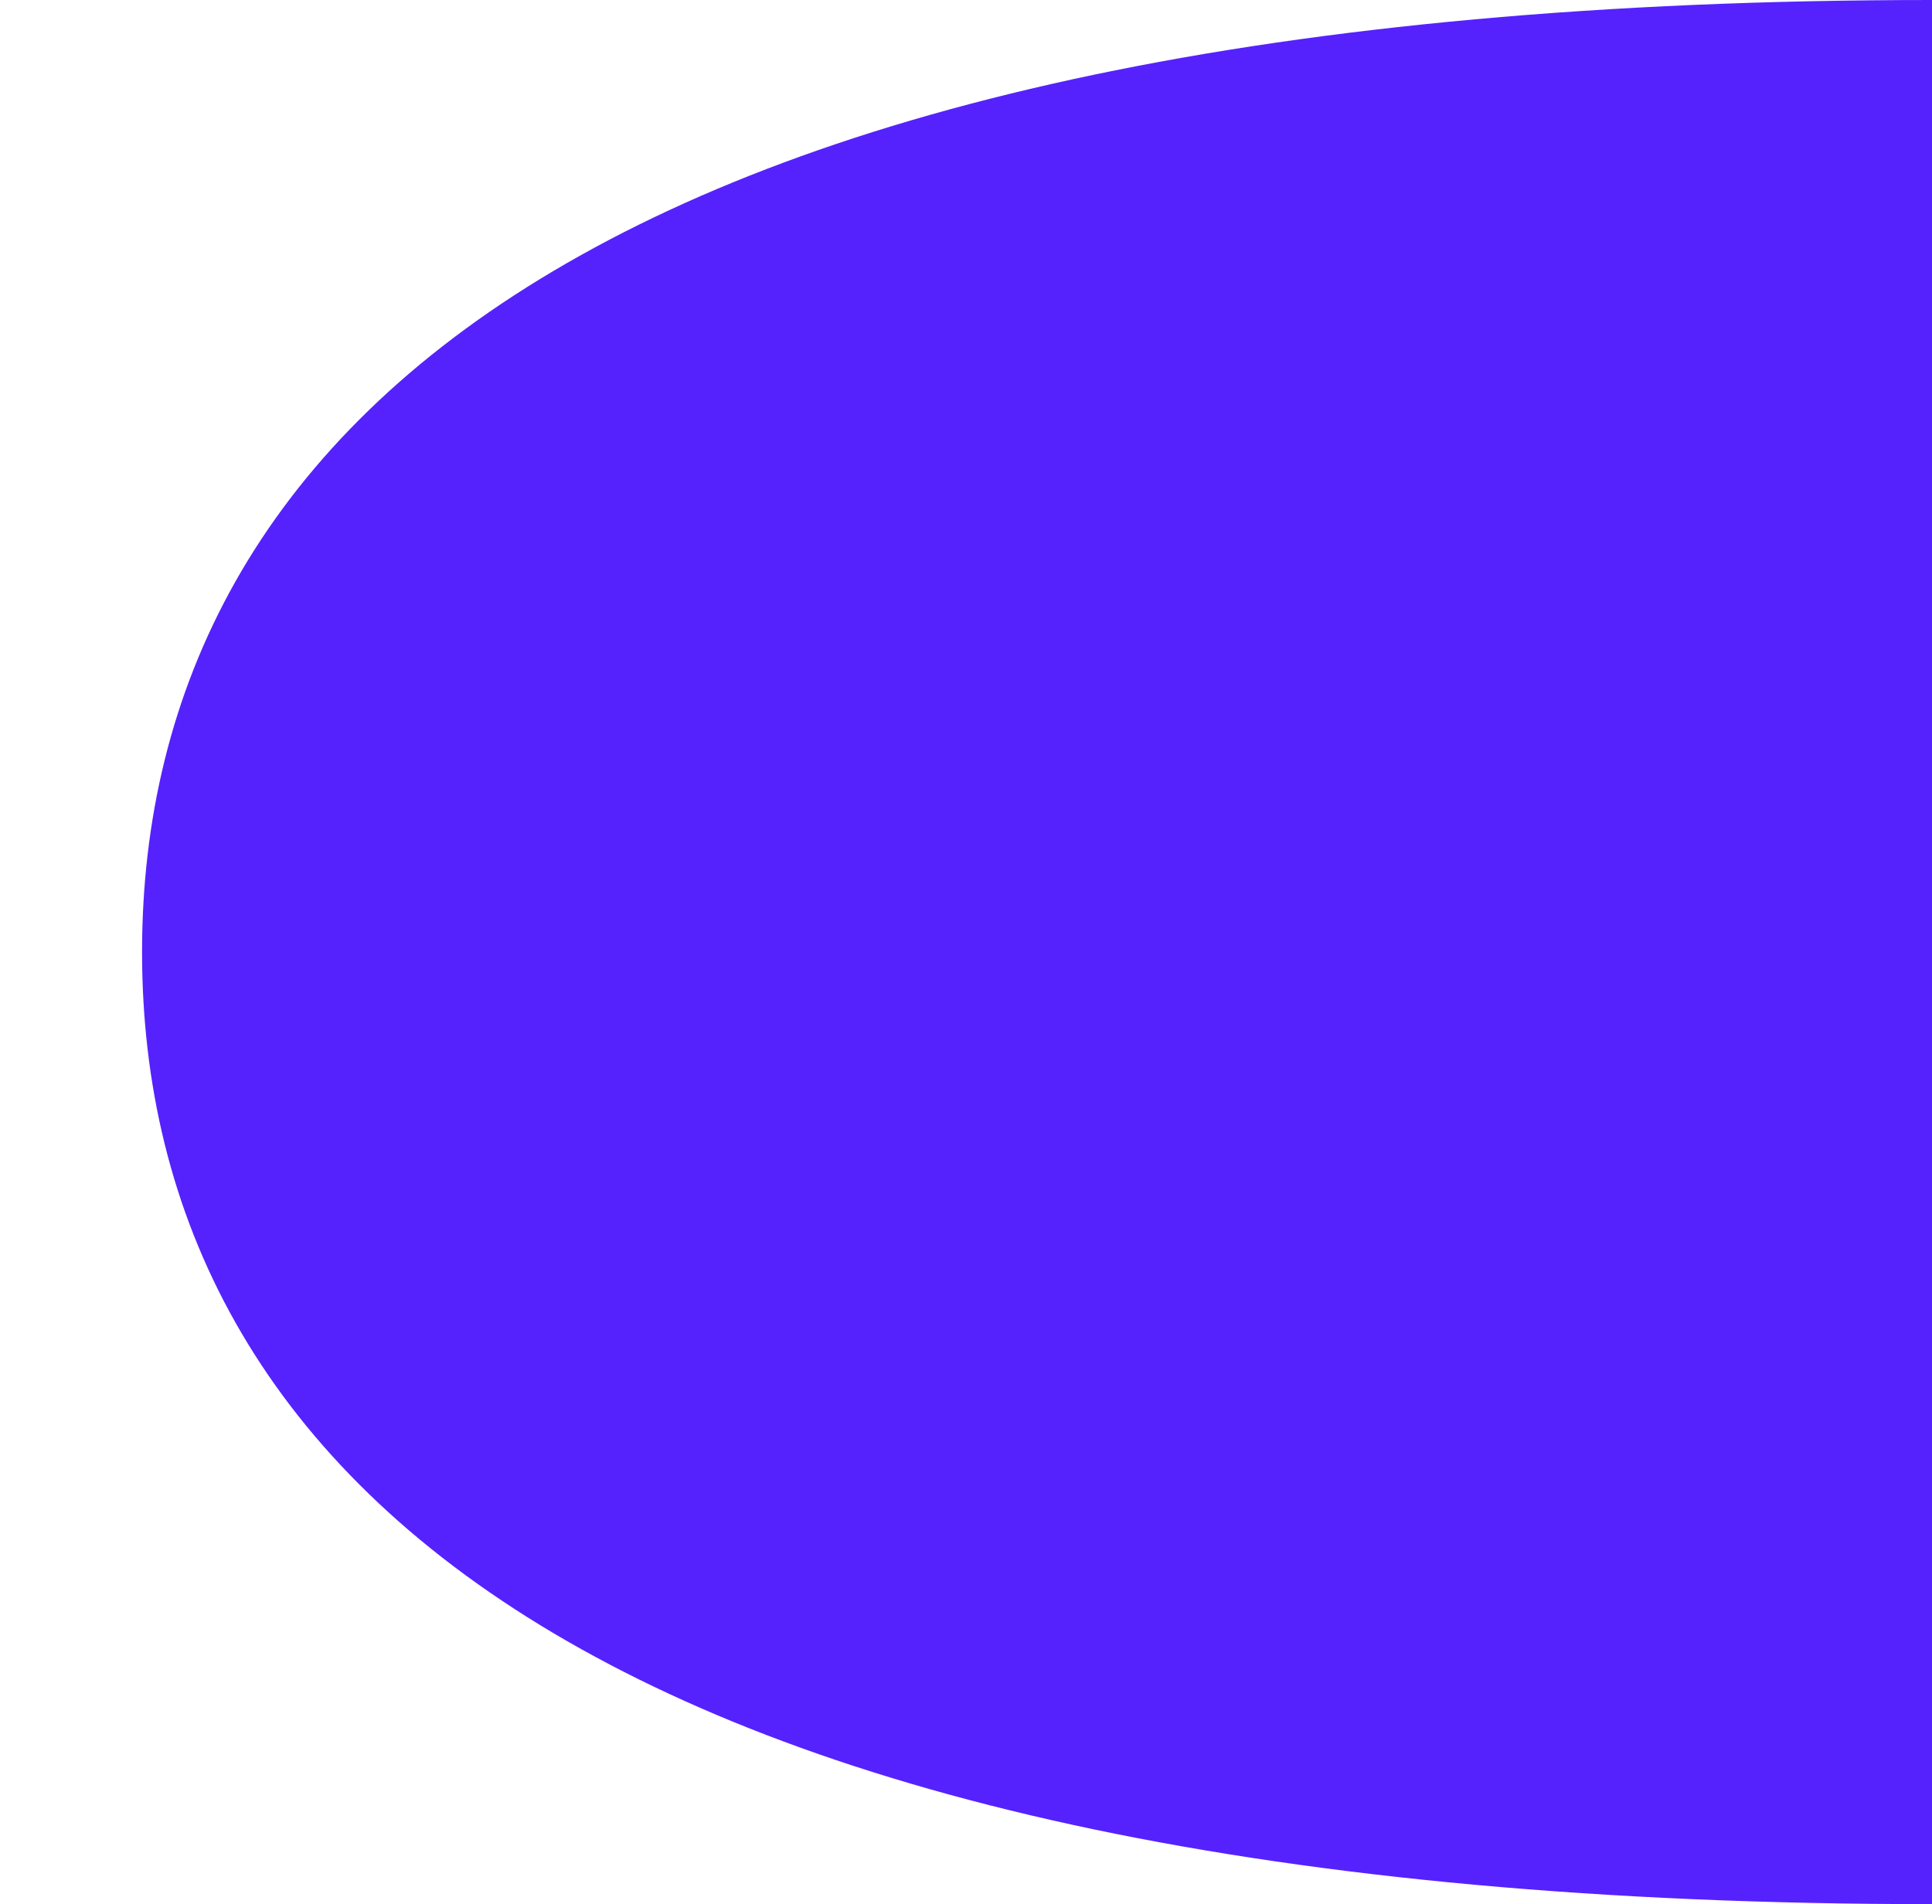 <svg id="Layer_1" data-name="Layer 1" xmlns="http://www.w3.org/2000/svg" viewBox="0 0 186.32 183.65"><defs><style>.cls-1{fill:#5522fd;}</style></defs><path class="cls-1" d="M186.32,0V183.65C58.6,183.65,13.7,142.54,13.7,91.82S58.6,0,186.32,0Z"/></svg>